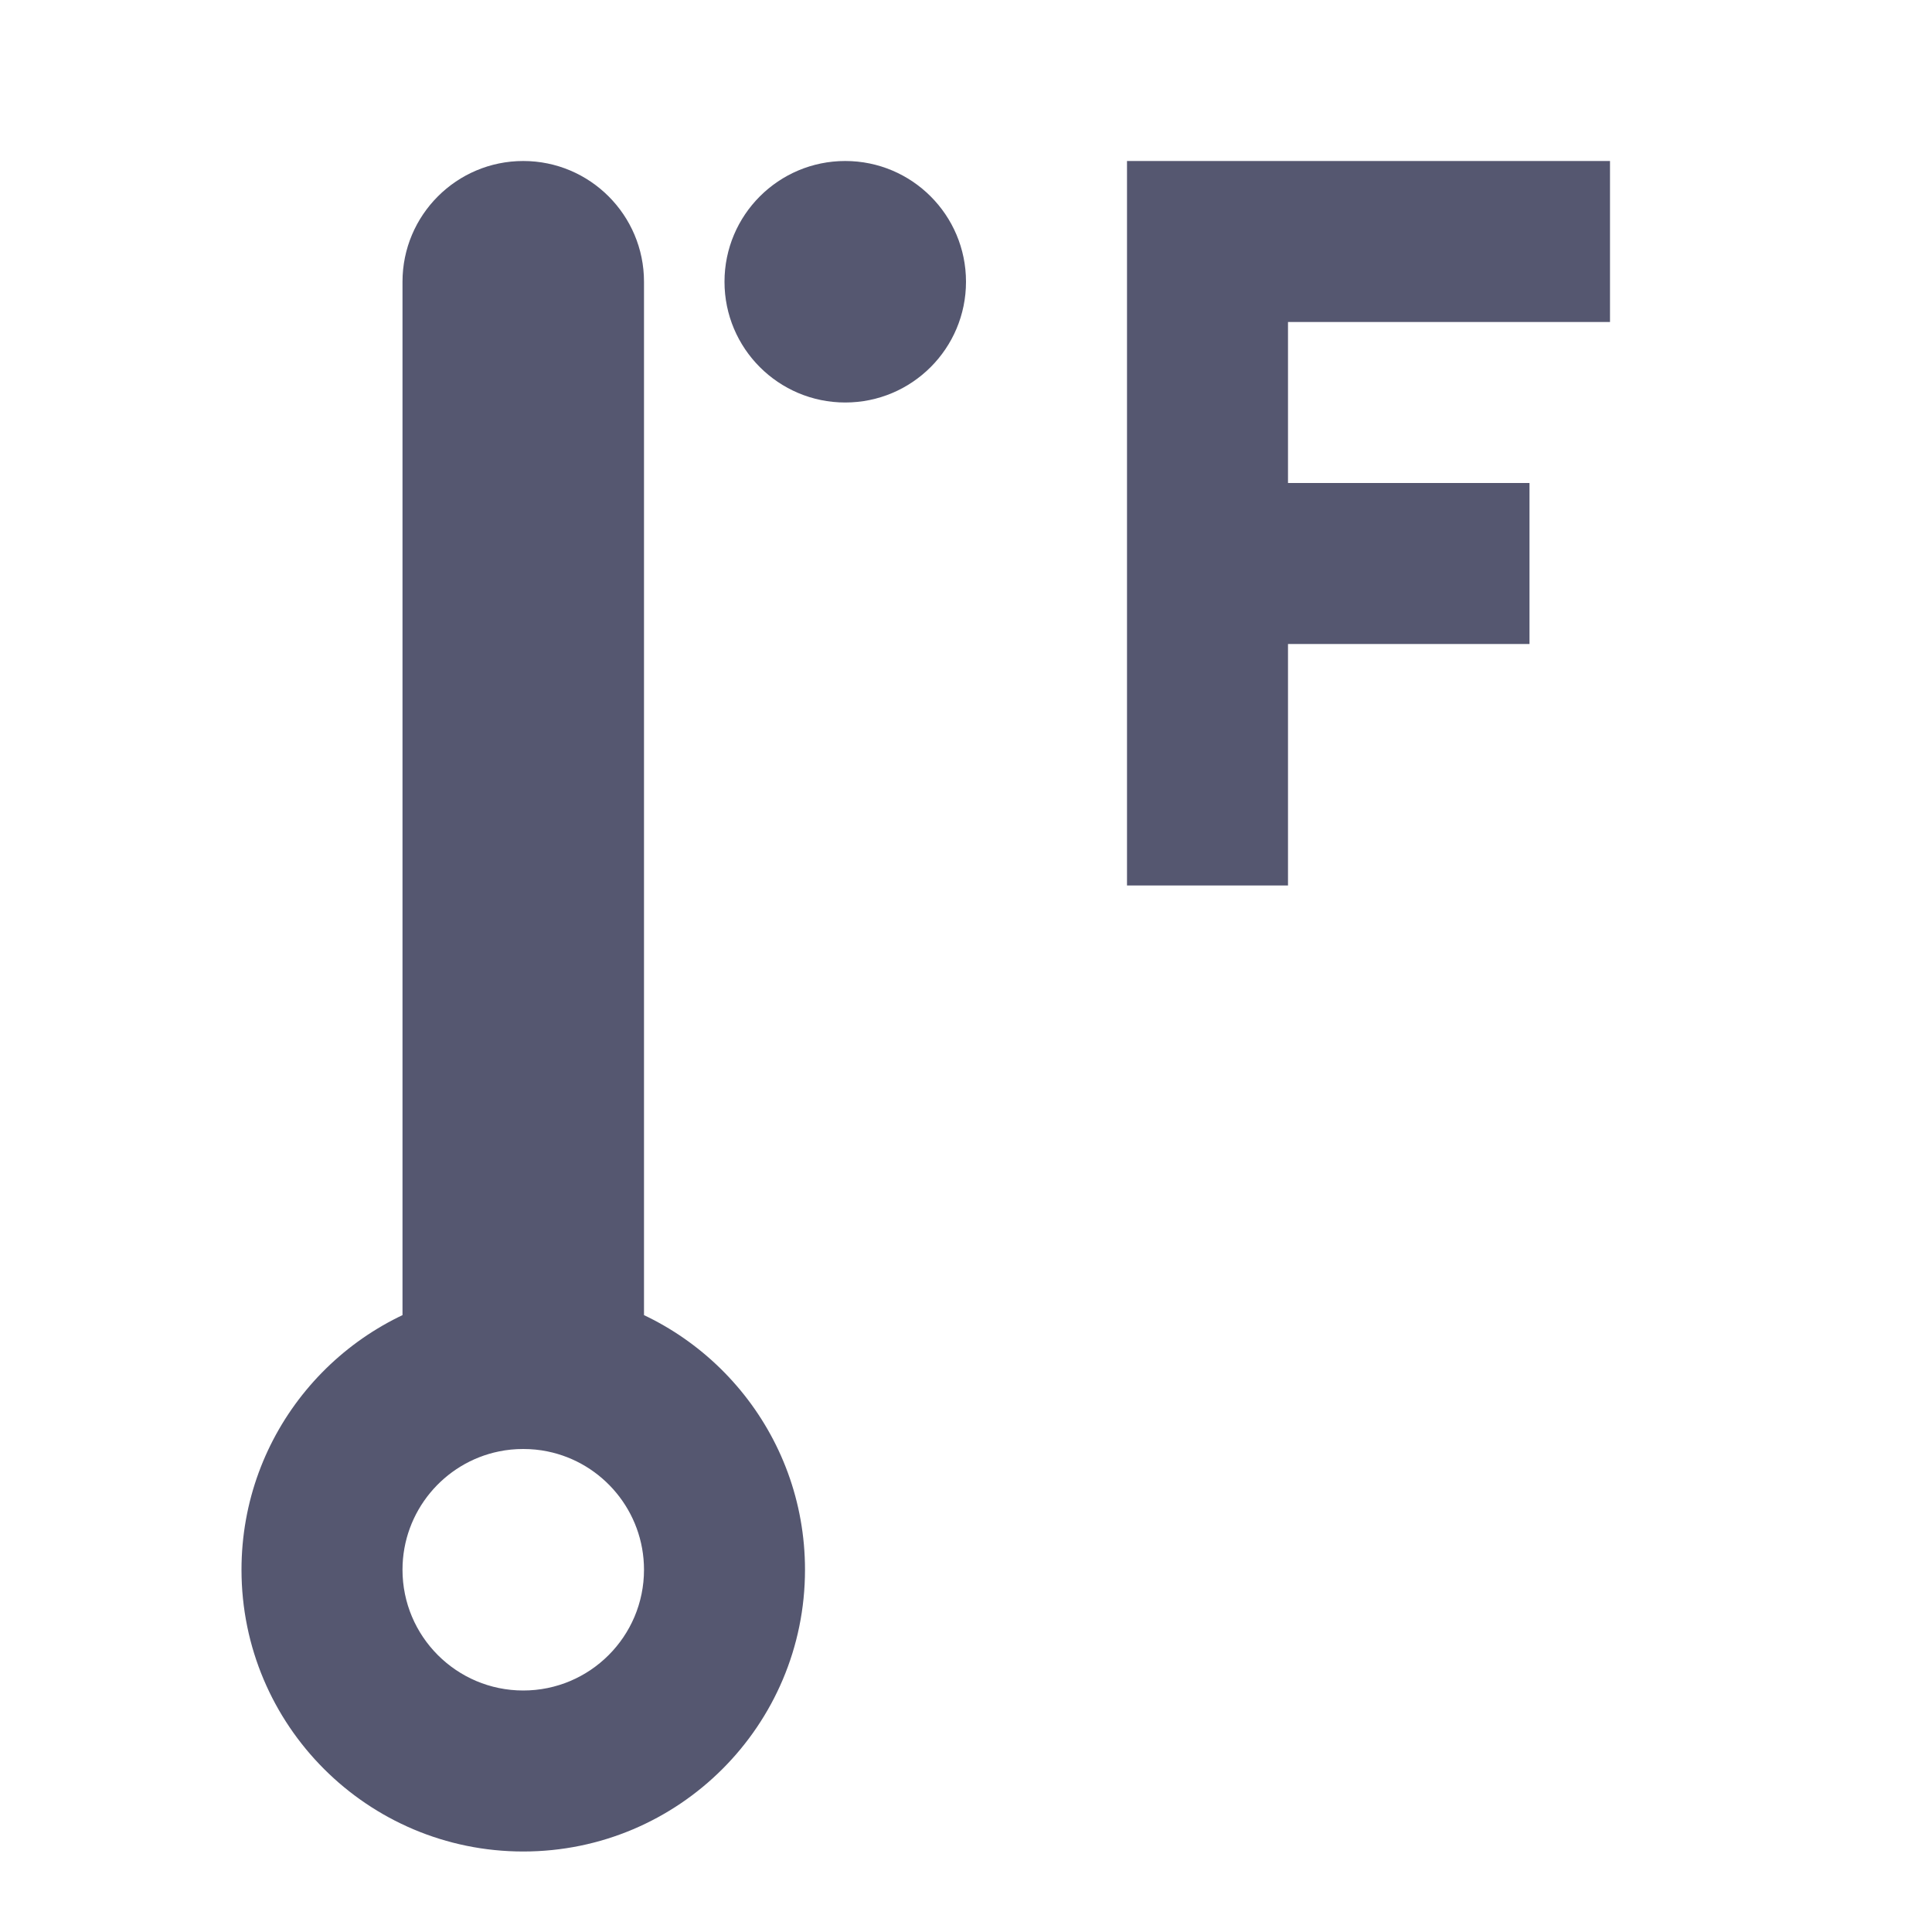 <svg width="24" height="24" viewBox="0 0 24 24" fill="none" xmlns="http://www.w3.org/2000/svg">
<path d="M6 17.05L6.199 18.03L6 17.05ZM7 17.05L6.801 18.03L7 17.05ZM15 3V2H14V3H15ZM8 19.5C8 20.328 7.328 21 6.5 21V23C8.433 23 10 21.433 10 19.5H8ZM6.5 21C5.672 21 5 20.328 5 19.5H3C3 21.433 4.567 23 6.5 23V21ZM5 19.5C5 18.776 5.515 18.169 6.199 18.03L5.801 16.07C4.203 16.394 3 17.806 3 19.5H5ZM6.199 18.03C6.295 18.01 6.396 18 6.5 18V16C6.262 16 6.028 16.024 5.801 16.07L6.199 18.03ZM7 17.05V3.5H5V17.05H7ZM6.5 18C6.604 18 6.705 18.01 6.801 18.03L7.199 16.07C6.972 16.024 6.738 16 6.5 16V18ZM6.801 18.03C7.485 18.169 8 18.776 8 19.5H10C10 17.806 8.797 16.394 7.199 16.07L6.801 18.03ZM6 3.5V17.05H8V3.5H6ZM6.5 4C6.224 4 6 3.776 6 3.5H8C8 2.672 7.328 2 6.5 2V4ZM7 3.5C7 3.776 6.776 4 6.5 4V2C5.672 2 5 2.672 5 3.5H7ZM15 4H20V2H15V4ZM14 3V7H16V3H14ZM14 7V11H16V7H14ZM15 8H19V6H15V8Z" fill="#555770"/>
<circle cx="10.5" cy="3.5" r="1.5" fill="#555770"/>
</svg>
